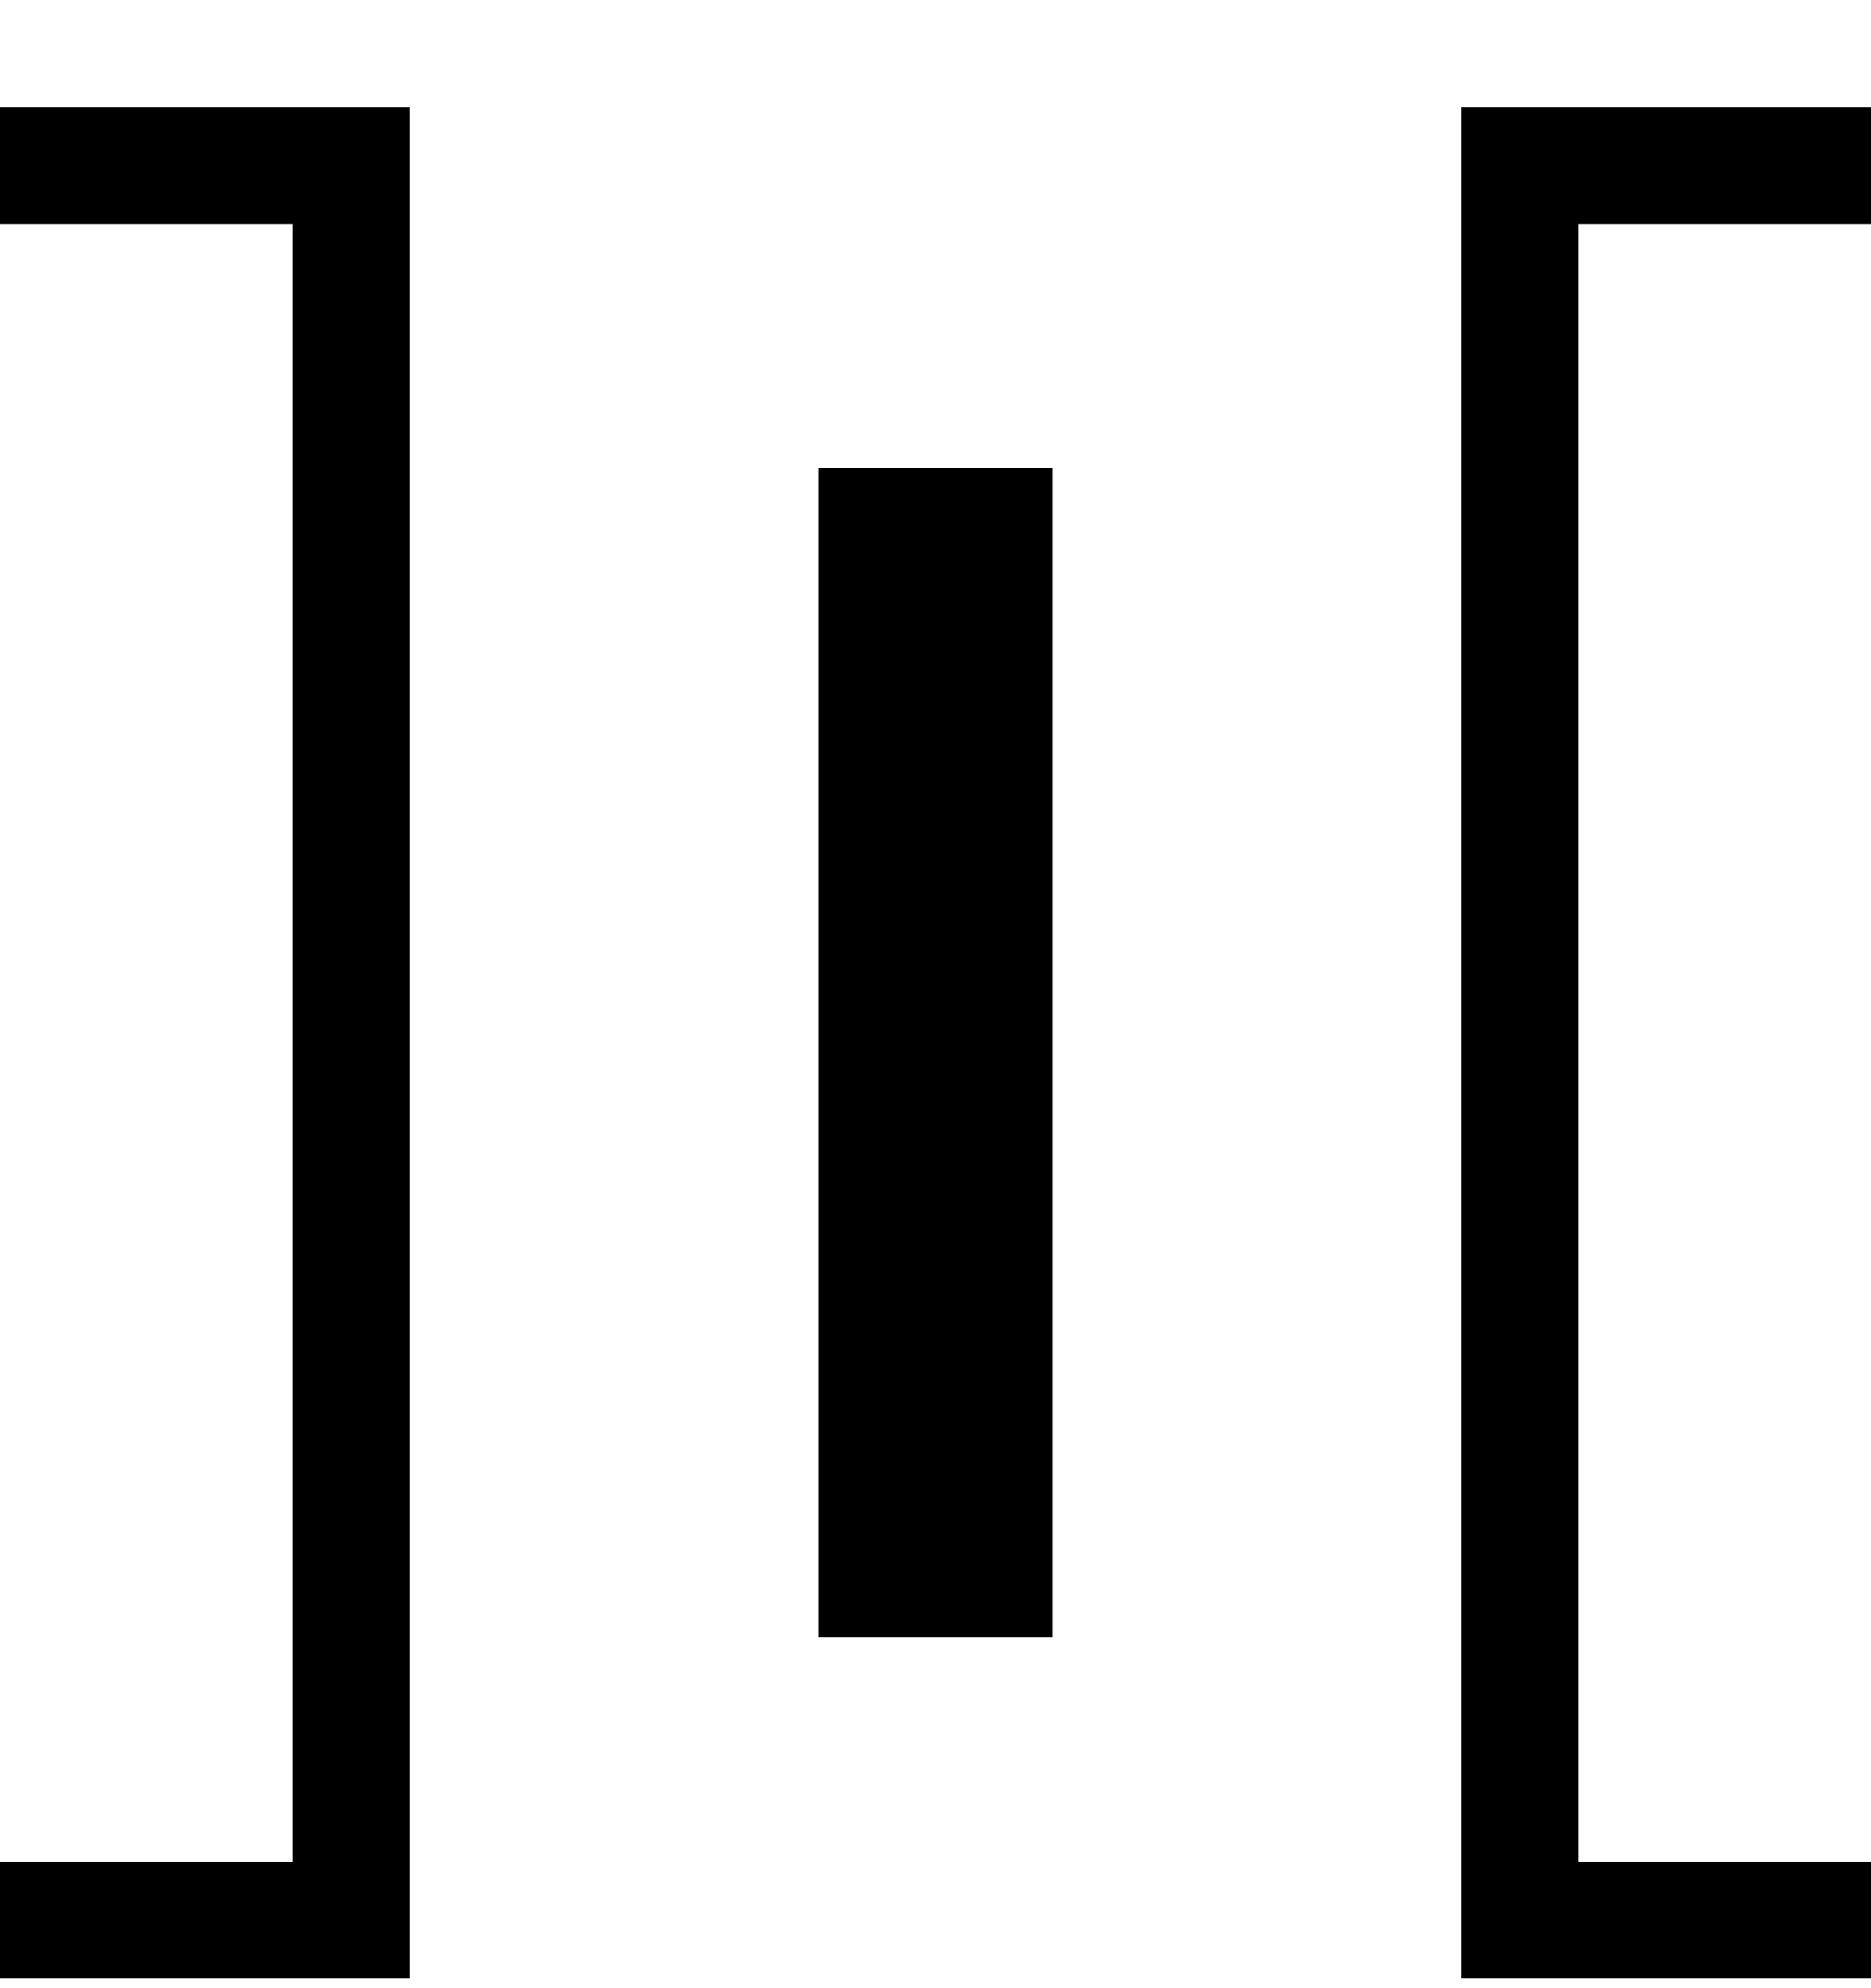 <svg width="16" height="17" viewBox="0 0 16 17" fill="none" xmlns="http://www.w3.org/2000/svg">
  <rect x="7" y="14" width="10" height="2" transform="rotate(-90 7 14)" fill="currentColor" />
  <path d="M16 1.418H13V16.418H16" stroke="currentColor" />
  <path d="M-2.98023e-08 1.418H3V16.418H-2.98023e-08" stroke="currentColor" />
</svg>